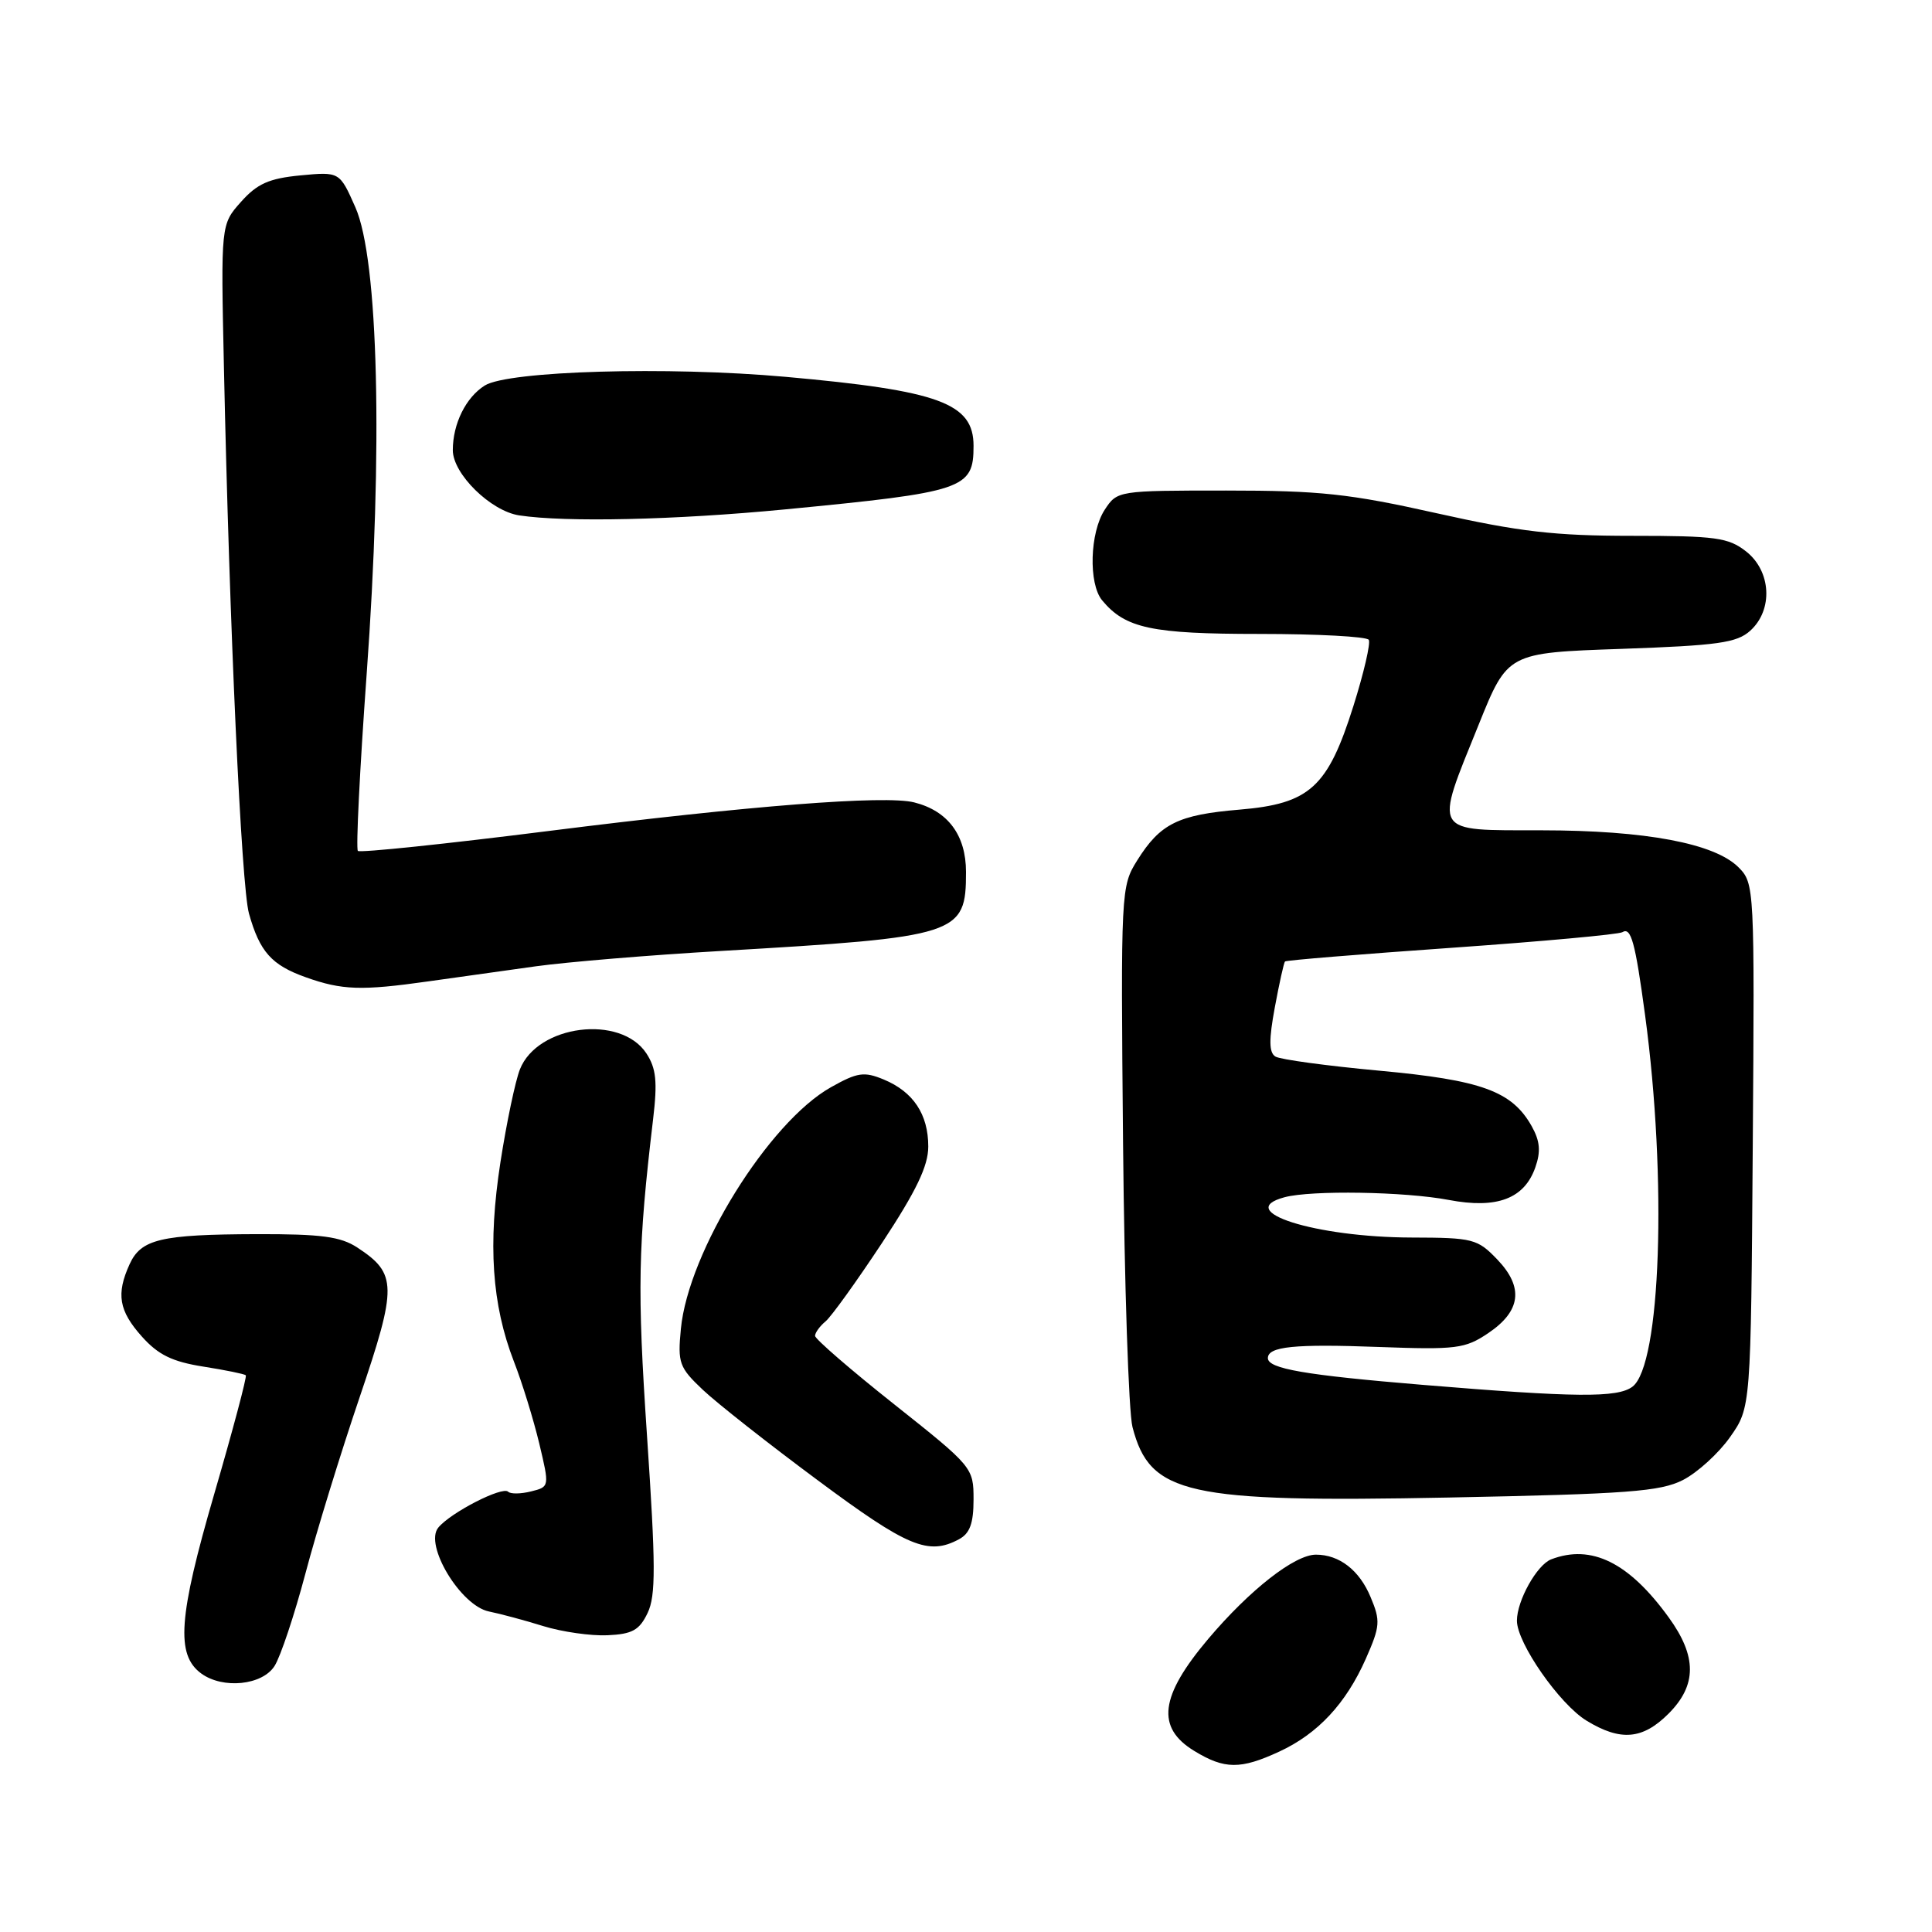 <?xml version="1.0" encoding="UTF-8" standalone="no"?>
<!DOCTYPE svg PUBLIC "-//W3C//DTD SVG 1.1//EN" "http://www.w3.org/Graphics/SVG/1.1/DTD/svg11.dtd" >
<svg xmlns="http://www.w3.org/2000/svg" xmlns:xlink="http://www.w3.org/1999/xlink" version="1.1" viewBox="0 0 256 256">
 <g >
 <path fill="currentColor"
d=" M 169.50 232.10 C 174.62 229.74 178.35 225.73 180.98 219.79 C 182.88 215.48 182.94 214.78 181.61 211.62 C 180.13 208.06 177.47 206.00 174.37 206.00 C 171.55 206.00 165.61 210.65 160.10 217.16 C 153.68 224.76 153.16 228.91 158.25 232.01 C 162.26 234.46 164.38 234.47 169.50 232.10 Z  M 221.08 227.08 C 224.86 223.30 224.87 219.49 221.11 214.31 C 215.84 207.03 210.87 204.58 205.54 206.62 C 203.65 207.35 201.00 212.09 201.00 214.75 C 201.00 217.71 206.65 225.82 210.23 228.00 C 214.74 230.75 217.65 230.50 221.08 227.08 Z  M 36.38 220.75 C 37.17 219.51 39.01 214.00 40.47 208.50 C 41.92 203.00 45.16 192.48 47.66 185.12 C 52.65 170.41 52.62 168.76 47.34 165.30 C 45.12 163.85 42.56 163.51 34.04 163.53 C 21.28 163.57 18.69 164.19 17.17 167.52 C 15.37 171.47 15.75 173.69 18.80 177.10 C 20.96 179.52 22.82 180.43 26.93 181.08 C 29.86 181.54 32.39 182.06 32.57 182.23 C 32.74 182.41 30.85 189.51 28.37 198.02 C 23.64 214.28 23.28 219.27 26.67 221.75 C 29.54 223.84 34.76 223.31 36.38 220.75 Z  M 85.81 213.73 C 86.91 211.43 86.89 207.45 85.73 190.23 C 84.42 170.74 84.53 165.28 86.54 148.29 C 87.13 143.32 86.95 141.57 85.65 139.58 C 82.24 134.39 71.22 135.78 68.89 141.70 C 68.28 143.24 67.12 148.78 66.31 154.00 C 64.63 164.86 65.17 172.85 68.10 180.42 C 69.19 183.21 70.69 188.09 71.45 191.25 C 72.82 197.01 72.82 197.01 70.37 197.62 C 69.01 197.96 67.65 197.98 67.33 197.66 C 66.57 196.91 59.73 200.41 58.08 202.41 C 56.17 204.70 61.04 212.77 64.79 213.53 C 66.28 213.83 69.53 214.70 72.00 215.47 C 74.47 216.23 78.30 216.78 80.49 216.68 C 83.78 216.53 84.72 216.01 85.81 213.73 Z  M 127.07 203.96 C 128.51 203.19 129.00 201.86 129.00 198.68 C 129.00 194.47 128.88 194.33 118.50 186.09 C 112.72 181.51 108.00 177.42 108.00 177.01 C 108.00 176.59 108.62 175.73 109.39 175.09 C 110.15 174.46 113.52 169.77 116.89 164.67 C 121.42 157.79 123.00 154.50 123.00 151.92 C 123.00 147.65 121.02 144.67 117.10 143.04 C 114.49 141.96 113.62 142.09 110.11 144.06 C 101.86 148.69 91.20 165.86 90.22 176.08 C 89.78 180.60 90.00 181.20 93.12 184.15 C 94.98 185.91 101.85 191.32 108.39 196.17 C 120.26 204.99 123.01 206.14 127.07 203.96 Z  M 223.00 196.11 C 224.93 195.12 227.74 192.56 229.25 190.41 C 232.00 186.50 232.00 186.50 232.25 151.79 C 232.50 117.53 232.47 117.05 230.37 114.93 C 227.20 111.75 218.07 110.03 204.25 110.02 C 189.64 110.00 190.02 110.64 195.94 96.00 C 199.77 86.50 199.77 86.50 214.81 85.98 C 227.66 85.53 230.14 85.18 231.92 83.57 C 234.97 80.81 234.70 75.69 231.37 73.07 C 229.02 71.23 227.36 71.00 216.24 71.00 C 206.02 71.00 201.33 70.46 190.34 68.00 C 178.82 65.42 174.88 65.00 162.48 65.00 C 148.14 65.00 148.04 65.02 146.39 67.53 C 144.40 70.56 144.21 77.34 146.04 79.55 C 149.12 83.26 152.58 84.00 166.89 84.00 C 174.59 84.00 181.10 84.35 181.37 84.78 C 181.63 85.22 180.72 89.15 179.34 93.53 C 175.94 104.33 173.56 106.50 164.25 107.28 C 156.11 107.96 153.74 109.13 150.69 114.00 C 148.53 117.45 148.50 117.96 148.81 151.50 C 148.99 170.20 149.55 187.12 150.06 189.09 C 152.38 198.04 157.19 199.11 192.00 198.43 C 215.71 197.96 219.98 197.64 223.00 196.11 Z  M 56.73 130.04 C 60.45 129.51 66.88 128.61 71.00 128.04 C 75.12 127.47 86.15 126.55 95.50 126.01 C 127.13 124.16 128.00 123.88 128.00 115.54 C 128.00 110.66 125.60 107.44 121.13 106.32 C 117.26 105.35 99.35 106.75 72.70 110.11 C 59.07 111.83 47.69 113.02 47.42 112.75 C 47.15 112.48 47.67 101.96 48.58 89.38 C 50.76 59.44 50.15 34.39 47.09 27.47 C 45.00 22.75 45.00 22.75 39.81 23.24 C 35.65 23.64 34.08 24.34 31.94 26.74 C 29.26 29.74 29.26 29.74 29.67 48.62 C 30.40 82.95 31.98 117.45 32.99 121.05 C 34.41 126.11 35.98 127.88 40.51 129.49 C 45.32 131.21 47.90 131.29 56.73 130.04 Z  M 104.00 67.50 C 127.80 65.20 129.00 64.80 129.00 59.08 C 129.00 53.42 124.49 51.76 104.07 49.93 C 88.46 48.53 67.35 49.14 64.24 51.08 C 61.73 52.65 60.00 56.15 60.00 59.65 C 60.00 62.79 65.01 67.71 68.79 68.29 C 74.96 69.23 89.44 68.90 104.00 67.50 Z  M 188.50 183.50 C 172.92 182.21 168.00 181.36 168.00 179.96 C 168.00 178.42 171.49 178.06 182.68 178.48 C 192.97 178.86 194.13 178.71 197.18 176.66 C 201.54 173.73 201.93 170.58 198.40 166.89 C 195.77 164.15 195.19 164.00 187.06 163.98 C 174.29 163.95 163.34 160.48 170.21 158.64 C 173.76 157.69 186.15 157.89 191.98 159.00 C 198.36 160.21 201.98 158.84 203.44 154.68 C 204.18 152.57 204.06 151.20 202.96 149.23 C 200.34 144.58 196.34 143.12 182.75 141.87 C 175.82 141.23 169.63 140.39 169.00 140.00 C 168.14 139.47 168.12 137.79 168.92 133.48 C 169.51 130.29 170.12 127.55 170.27 127.40 C 170.42 127.24 180.34 126.43 192.32 125.59 C 204.29 124.75 214.48 123.82 214.97 123.52 C 216.12 122.81 216.67 124.79 217.98 134.50 C 220.92 156.25 220.07 180.94 216.30 183.75 C 214.31 185.23 208.79 185.18 188.50 183.50 Z "/>
</g>
</svg>